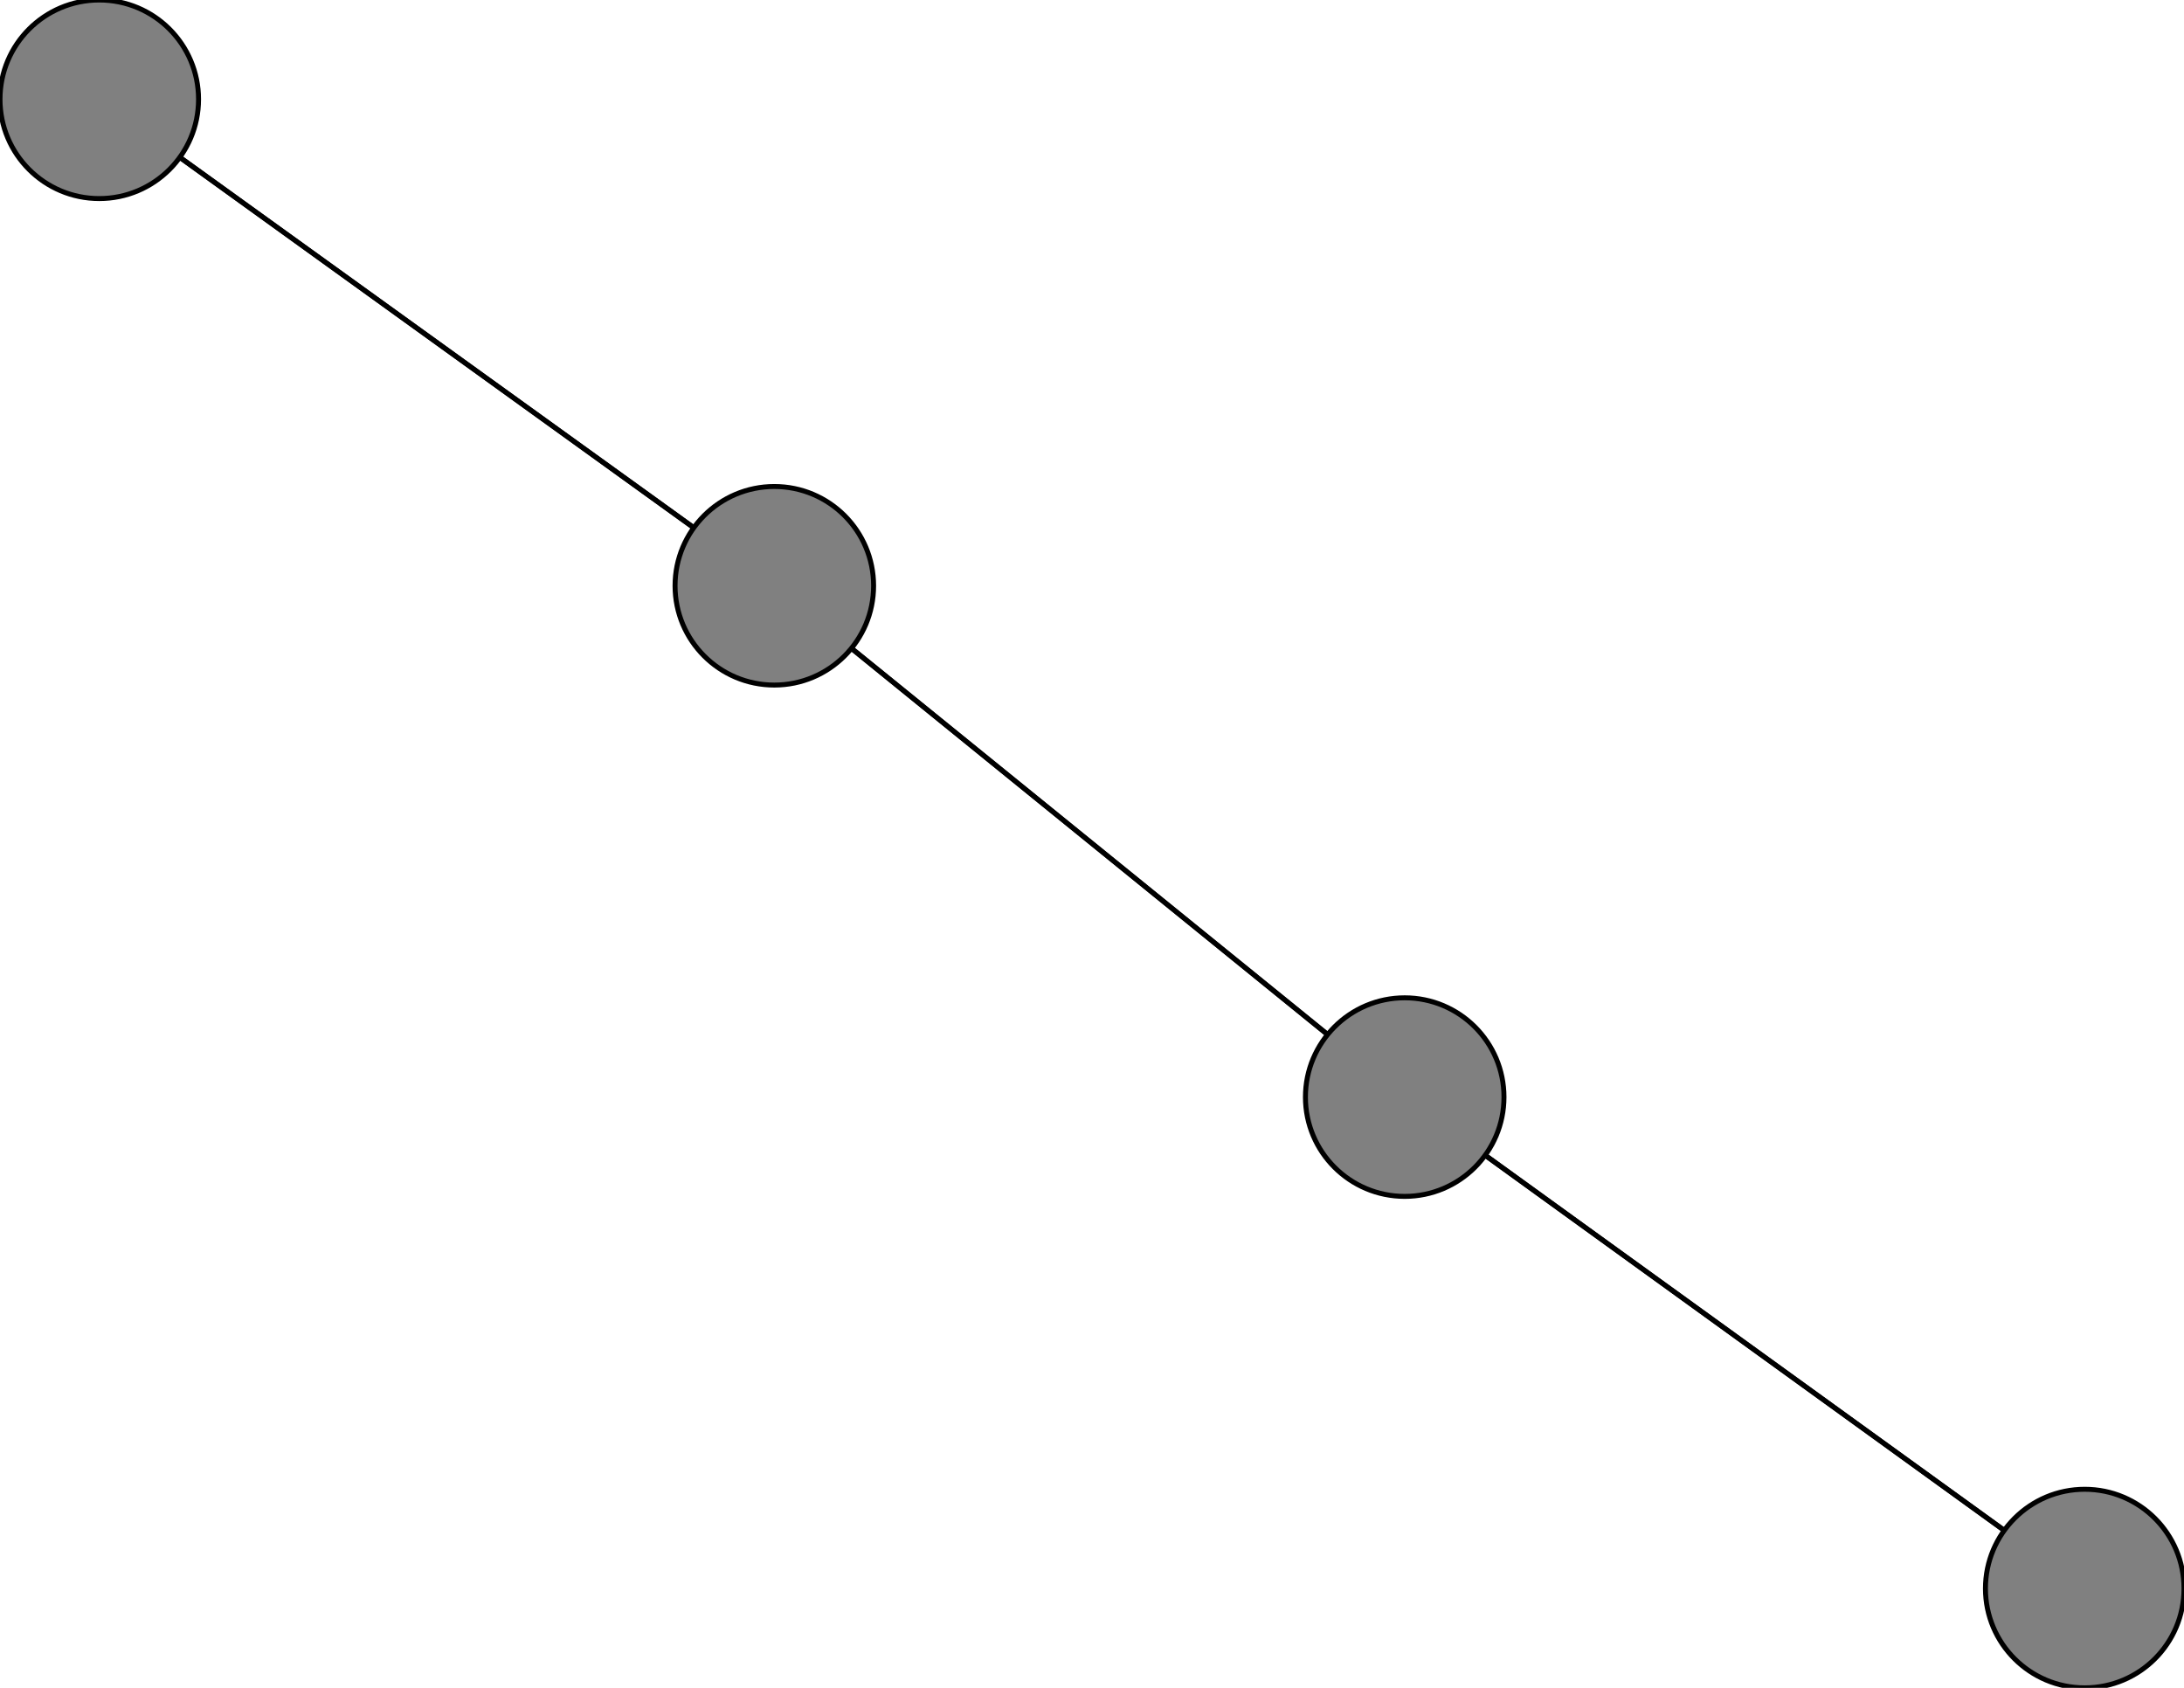 <svg width="440" height="340" xmlns="http://www.w3.org/2000/svg">
<path stroke-width="1" stroke="black" d="M 420 320 283 221"/>
<path stroke-width="1" stroke="black" d="M 283 221 420 320"/>
<path stroke-width="1" stroke="black" d="M 283 221 156 118"/>
<path stroke-width="1" stroke="black" d="M 156 118 283 221"/>
<path stroke-width="1" stroke="black" d="M 156 118 20 20"/>
<path stroke-width="1" stroke="black" d="M 20 20 156 118"/>
<circle cx="420" cy="320" r="20.0" style="fill:gray;stroke:black;stroke-width:1.0"/>
<circle cx="283" cy="221" r="20.0" style="fill:gray;stroke:black;stroke-width:1.0"/>
<circle cx="156" cy="118" r="20.0" style="fill:gray;stroke:black;stroke-width:1.0"/>
<circle cx="20" cy="20" r="20.0" style="fill:gray;stroke:black;stroke-width:1.0"/>
</svg>
